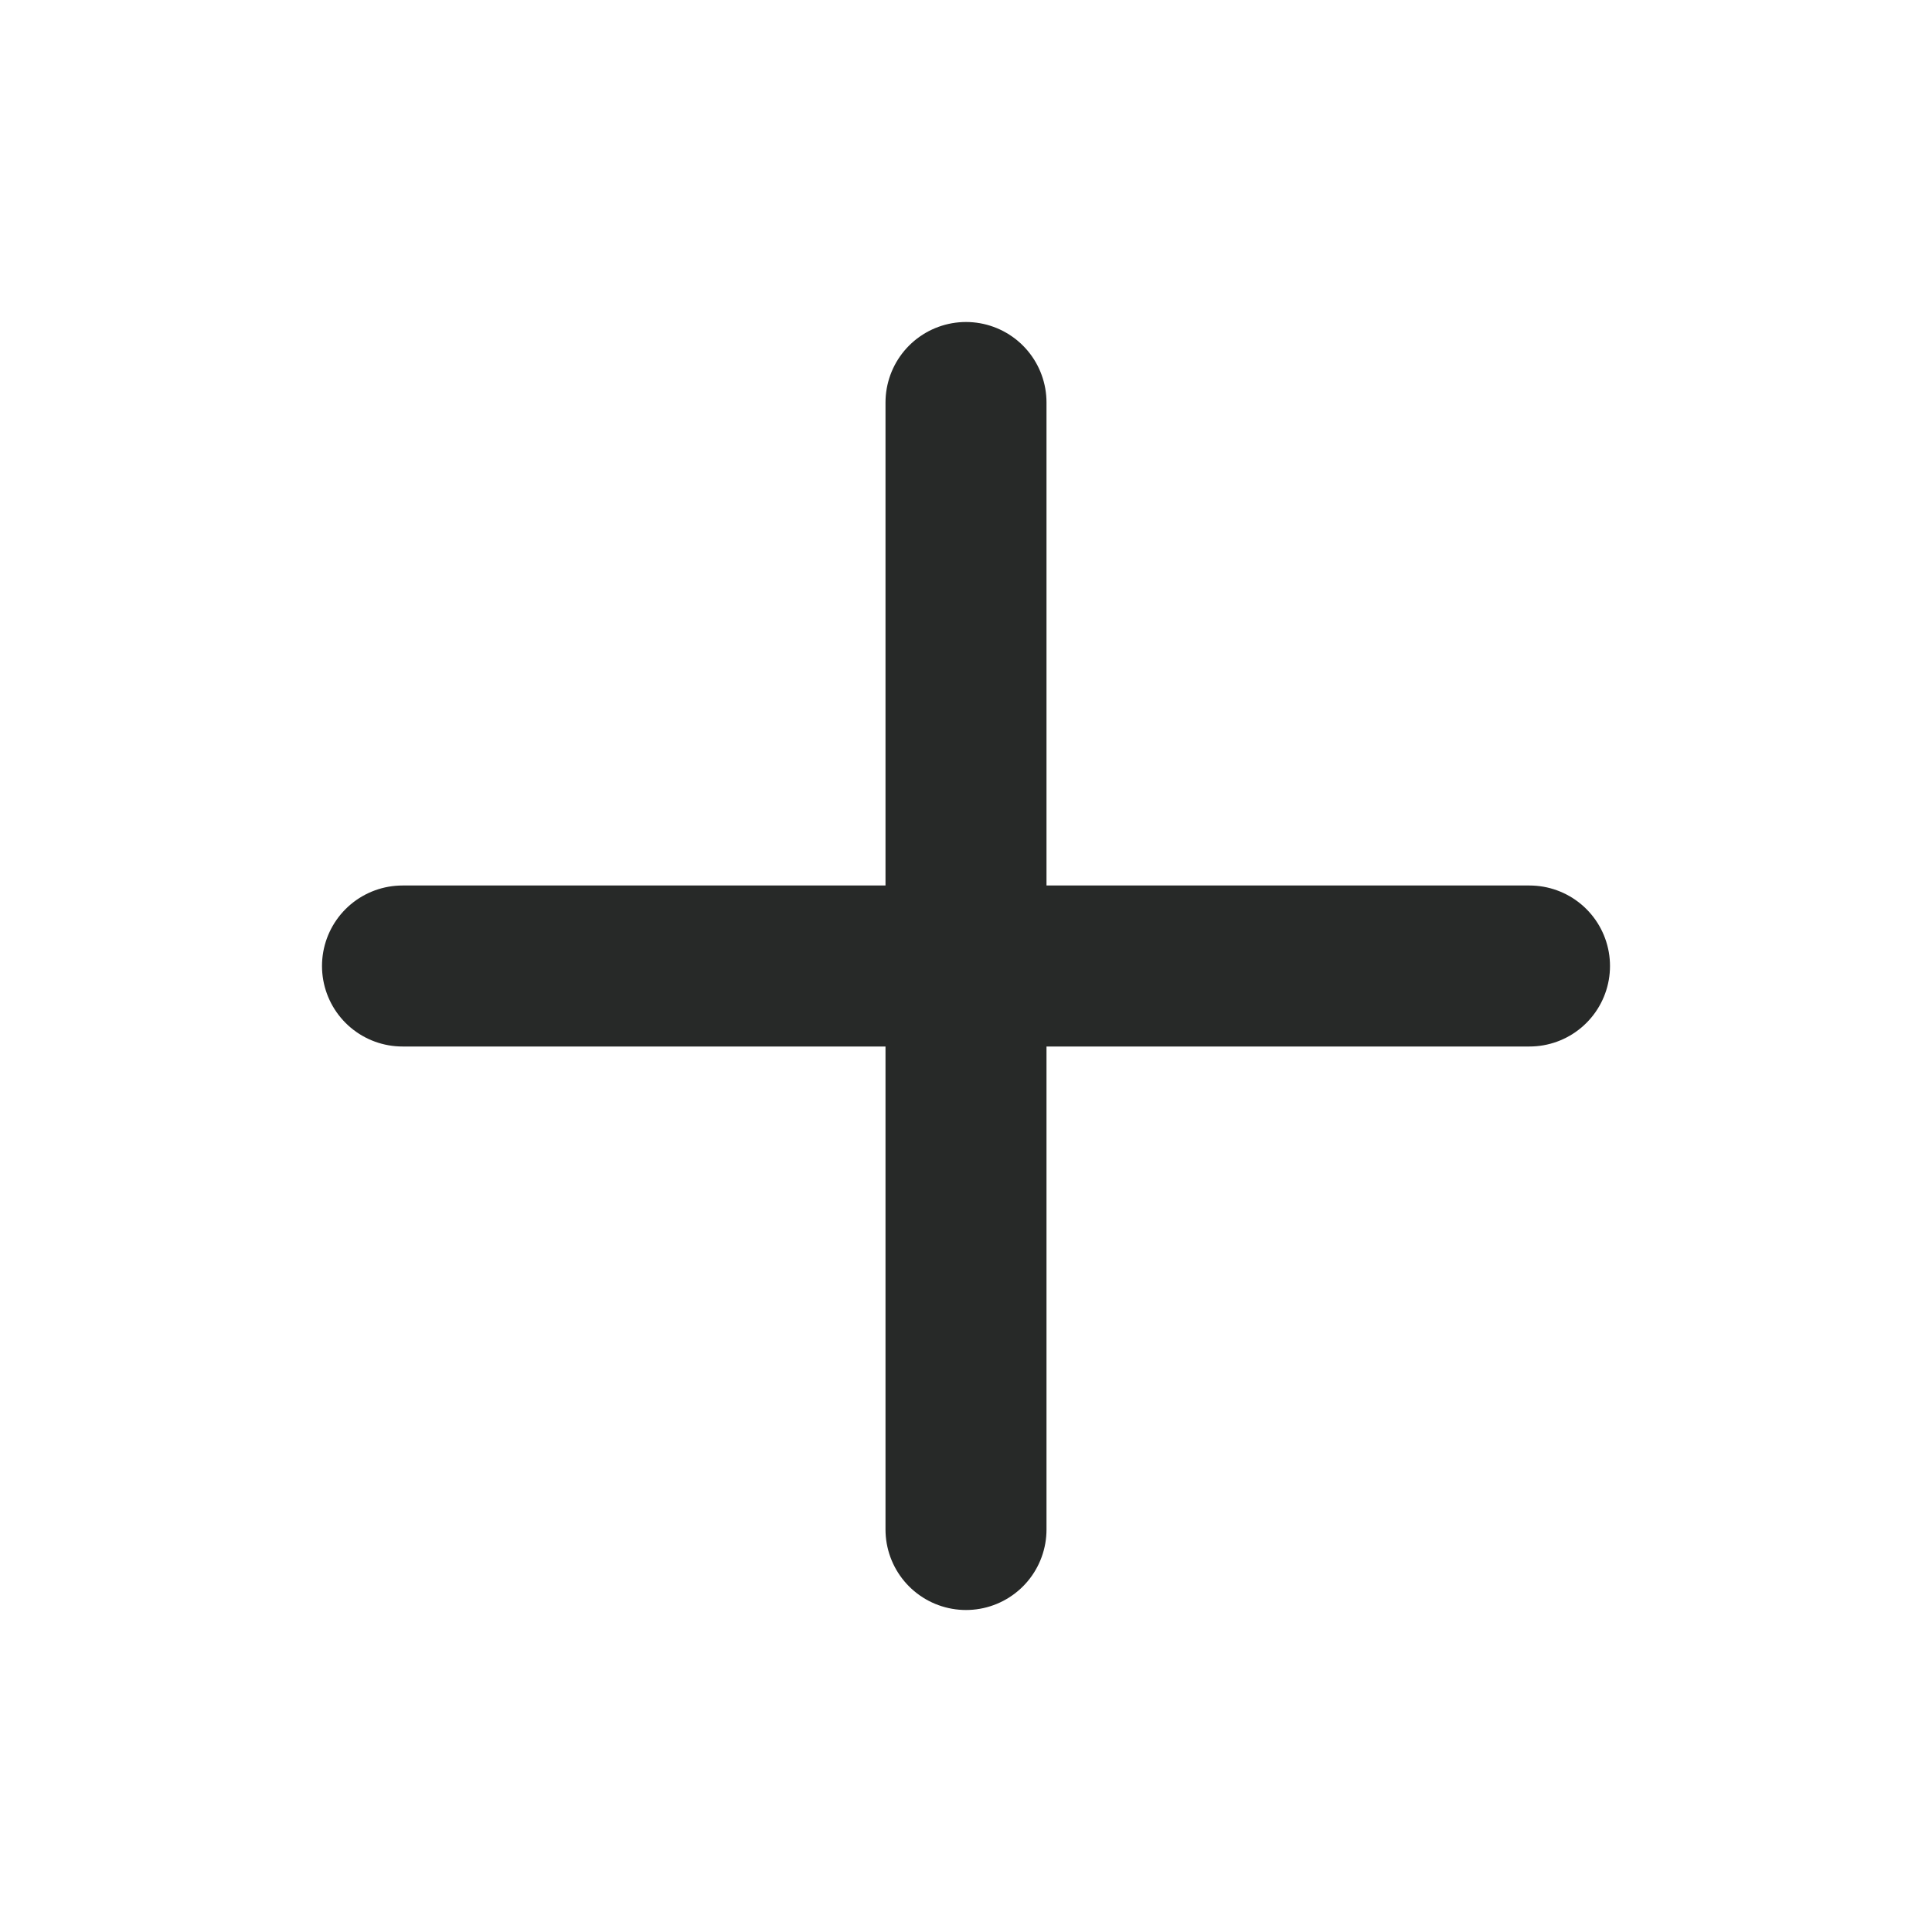 <svg xmlns="http://www.w3.org/2000/svg" width="24" height="24" viewBox="0 0 24 24"><title>plus</title><g stroke-linecap="round" class="nc-icon-wrapper" fill="none" stroke="#272928" stroke-width="2" stroke-linejoin="round"><path d="M12 5v14"></path><path d="M5 12h14"></path></g></svg>